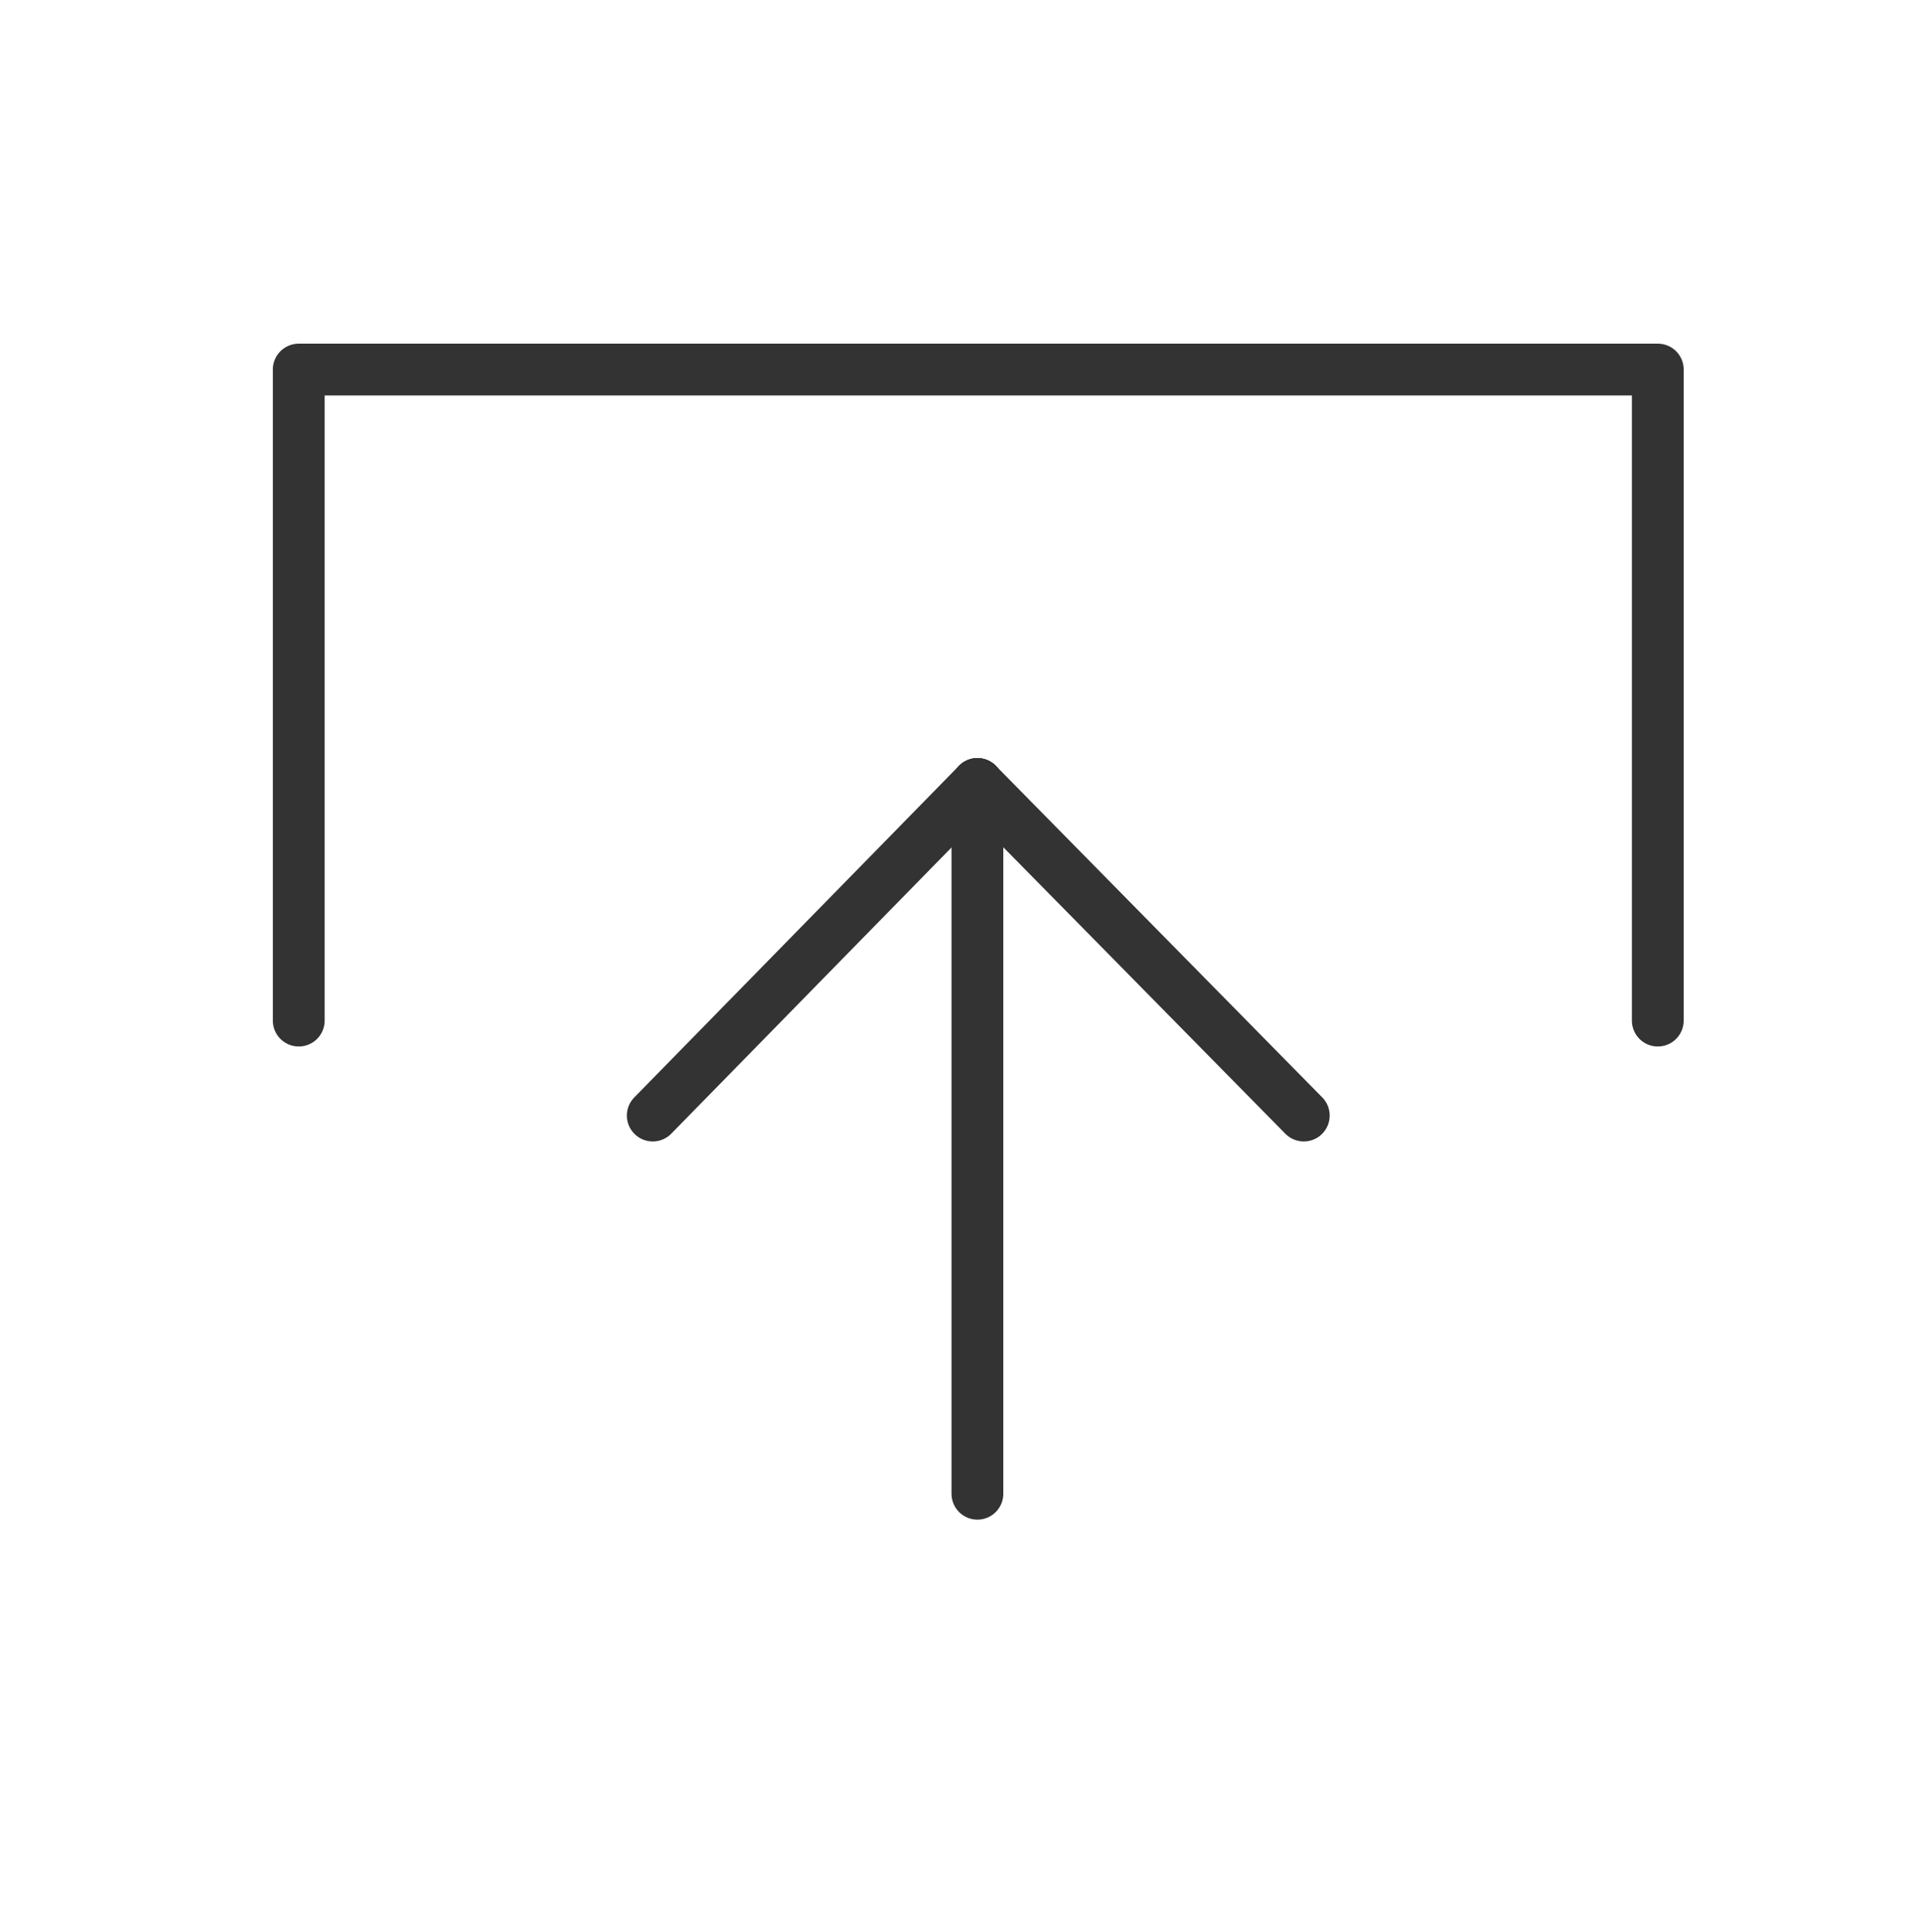 ﻿<?xml version="1.0" encoding="utf-8"?>
<!-- Generator: Adobe Illustrator 19.2.1, SVG Export Plug-In . SVG Version: 6.00 Build 0)  -->
<svg version="1.1" id="Layer_1" xmlns="http://www.w3.org/2000/svg" xmlns:xlink="http://www.w3.org/1999/xlink" x="0px" y="0px"
	 viewBox="0 0 111.3 111.9" style="enable-background:new 0 0 111.3 111.9;" xml:space="preserve">
<style type="text/css">
	.st0{fill:none;stroke:#333333;stroke-width:3;stroke-linecap:round;stroke-linejoin:round;stroke-miterlimit:10;}
</style>
<g id="XMLID_3_">
	<line id="XMLID_6_" class="st0" x1="56.6" y1="86.5" x2="56.6" y2="45.4"/>
	<line id="XMLID_5_" class="st0" x1="56.6" y1="45.4" x2="75.5" y2="64.6"/>
	<line id="XMLID_4_" class="st0" x1="56.6" y1="45.4" x2="37.8" y2="64.6"/>
</g>
<polyline id="XMLID_2_" class="st0" points="17.3,59.1 17.3,21.4 96,21.4 96,59.1 "/>
</svg>
